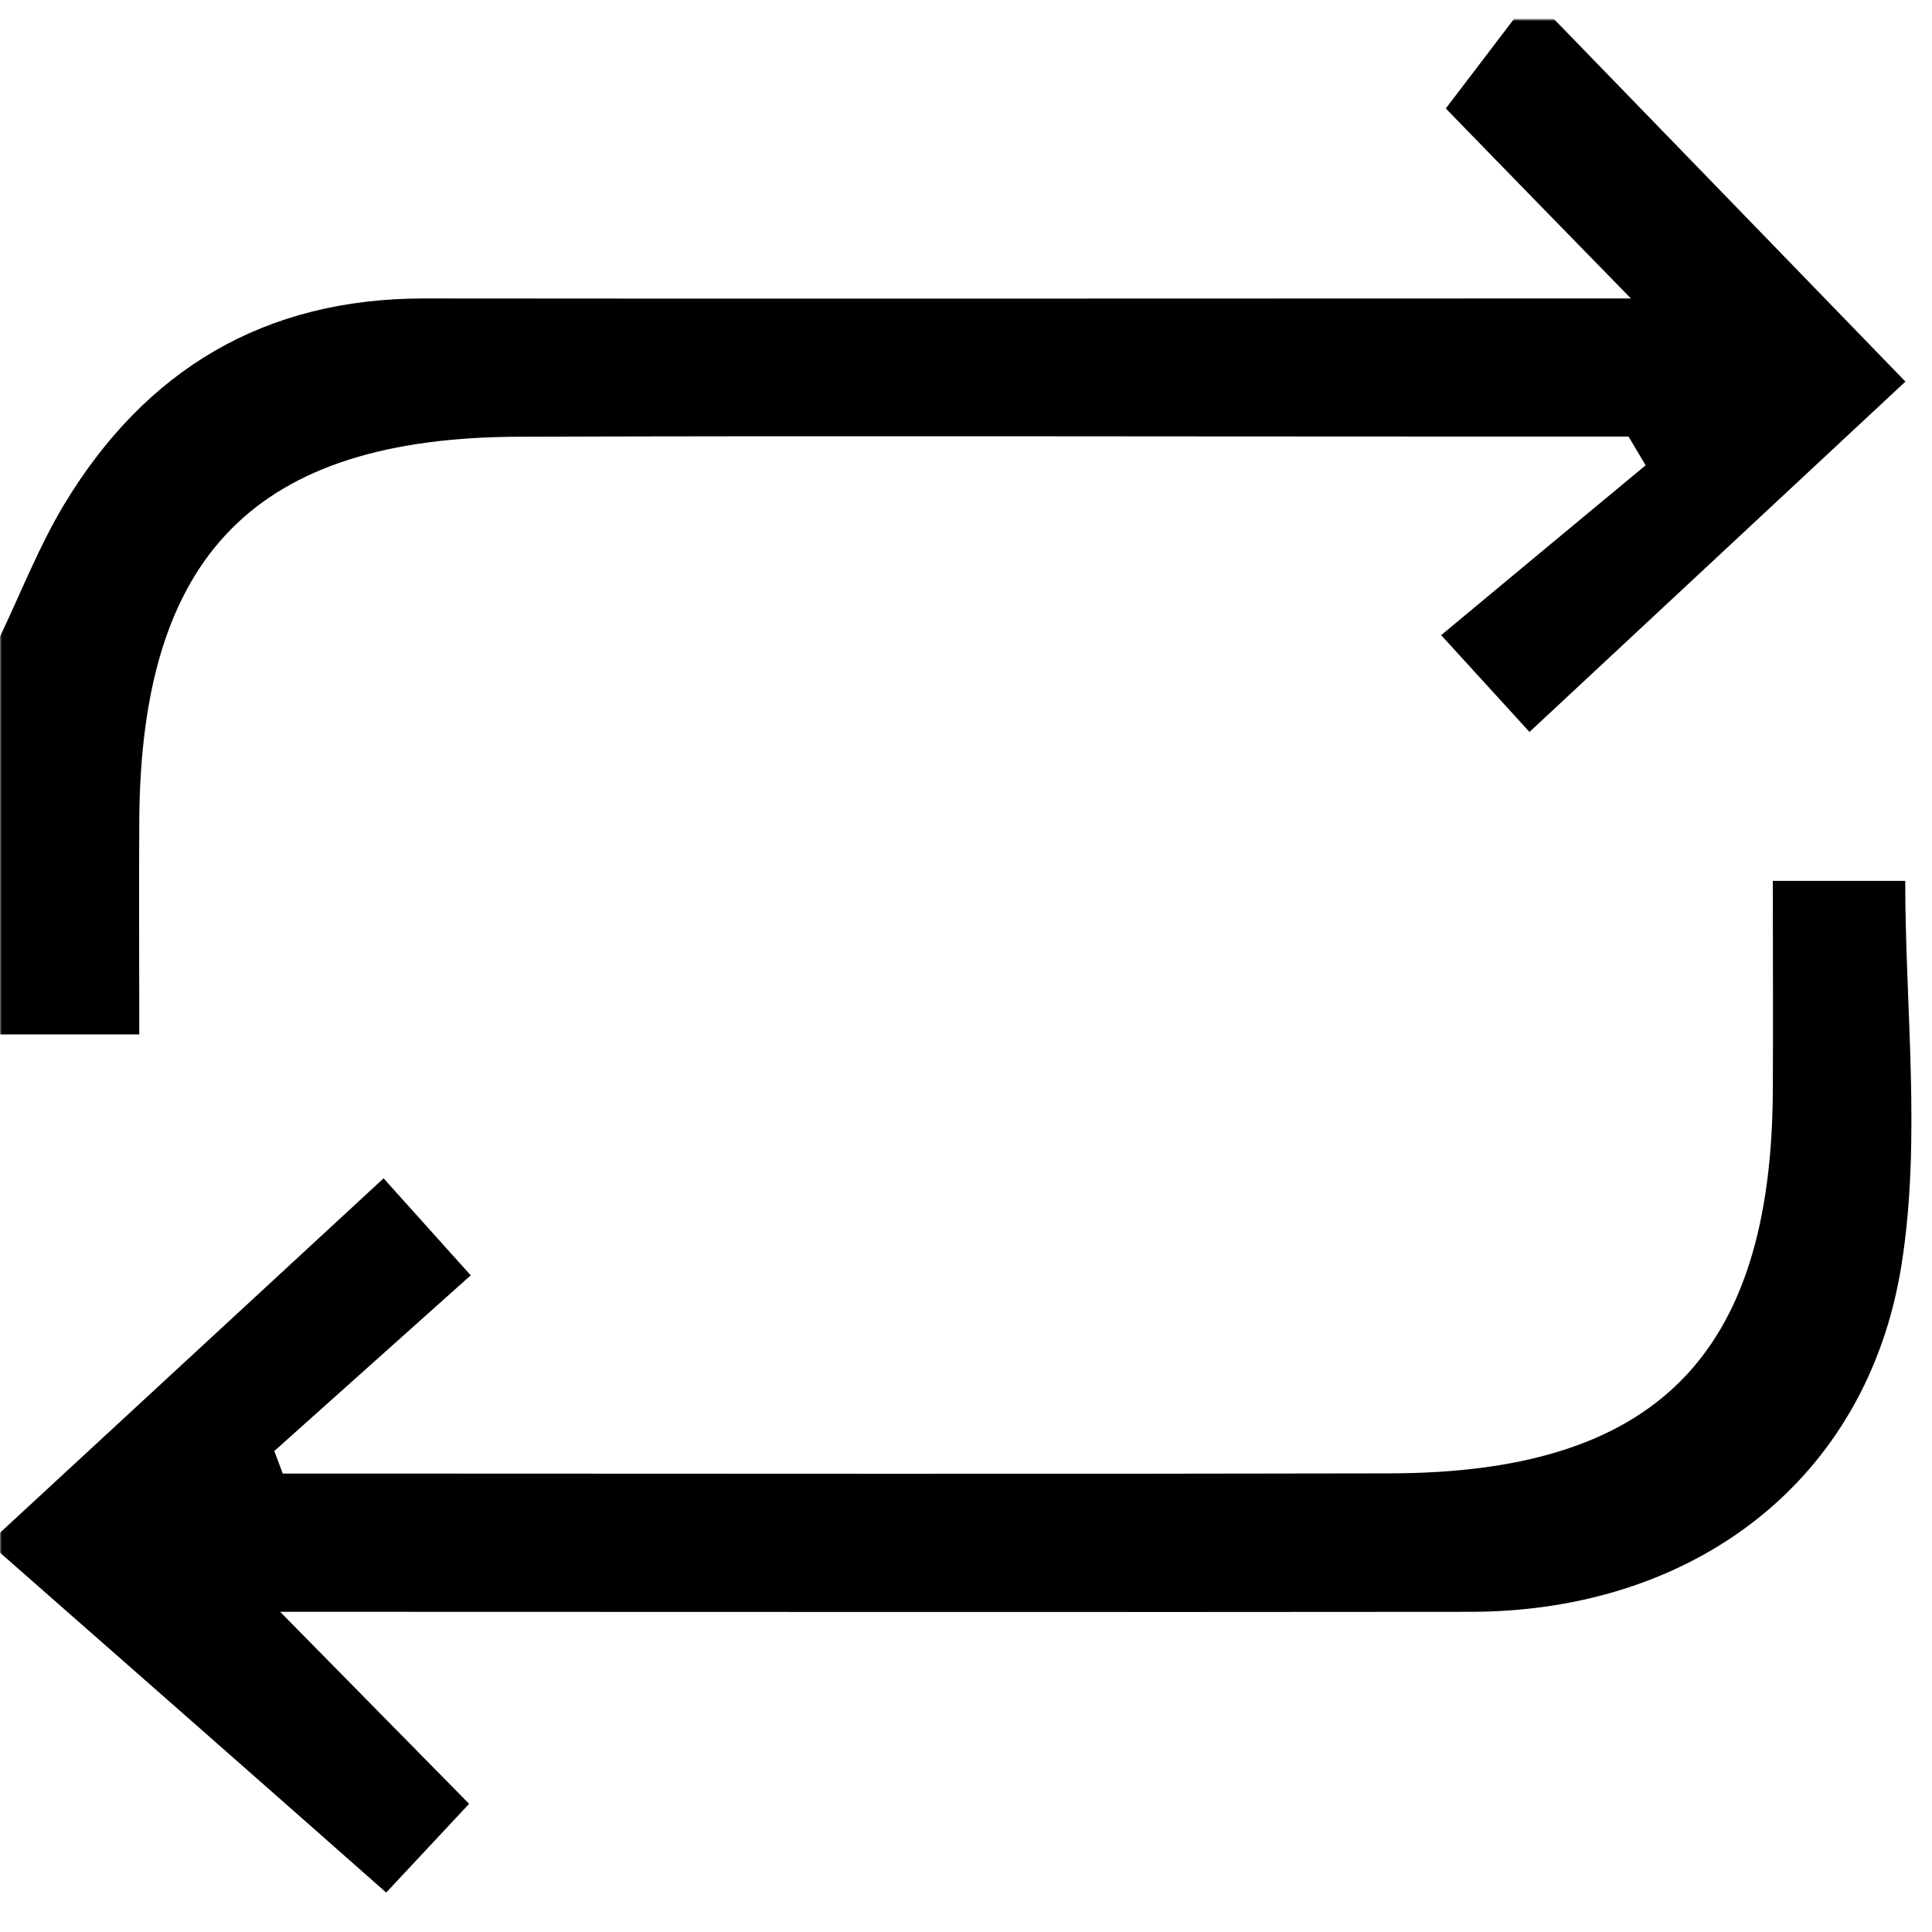 <svg width="500" height="500" viewBox="0 0 500 500" fill="none" xmlns="http://www.w3.org/2000/svg">
<mask id="mask0_9_11" style="mask-type:luminance" maskUnits="userSpaceOnUse" x="0" y="5" width="500" height="490">
<path d="M500 5H0V494.583H500V5Z" fill="white"/>
</mask>
<g mask="url(#mask0_9_11)">
<path d="M0 164.742C5.469 153.284 10.104 141.357 16.615 130.524C37.656 95.68 68.438 77.19 109.792 77.242C204.844 77.347 299.844 77.242 394.896 77.242C403.177 77.242 411.406 77.242 422.083 77.242C404.792 59.534 389.74 44.117 374.167 28.076C380.677 19.534 386.25 12.242 391.823 4.898C395.26 4.898 398.698 4.898 402.135 4.898C431.771 35.419 461.354 65.992 493.125 98.753C462.344 127.451 429.531 158.024 395.833 189.43C388.125 180.992 381.927 174.169 372.969 164.378C390.99 149.378 408.437 134.899 425.885 120.419C424.427 117.919 422.917 115.472 421.458 112.972C405.625 112.972 389.74 112.972 373.906 112.972C294.063 112.972 214.167 112.763 134.323 113.024C66.146 113.232 36.406 143.597 36.042 212.555C35.938 229.638 36.042 246.722 36.042 267.711H0C0 233.492 0 199.117 0 164.742Z" fill="black"/>
<path d="M0 396.67C32.656 366.513 65.312 336.305 99.271 304.951C107.031 313.597 113.594 320.888 121.823 330.055C103.802 346.149 87.396 360.836 70.99 375.524L73.177 381.357C80.312 381.357 87.5 381.357 94.635 381.357C183.021 381.357 271.458 381.513 359.844 381.305C428.281 381.149 458.385 350.94 458.802 282.555C458.906 264.743 458.802 246.93 458.802 227.972H493.073C493.073 261.097 497.24 294.847 492.135 327.19C483.281 383.284 438.229 417.086 380.573 417.138C287.031 417.242 193.438 417.138 99.896 417.138H72.5C90 434.899 105.104 450.263 121.406 466.826C113.698 475.055 107.396 481.826 99.948 489.795C66.302 460.055 33.125 430.94 0 401.826C0 400.107 0 398.388 0 396.67Z" fill="black"/>
</g>
</svg>
